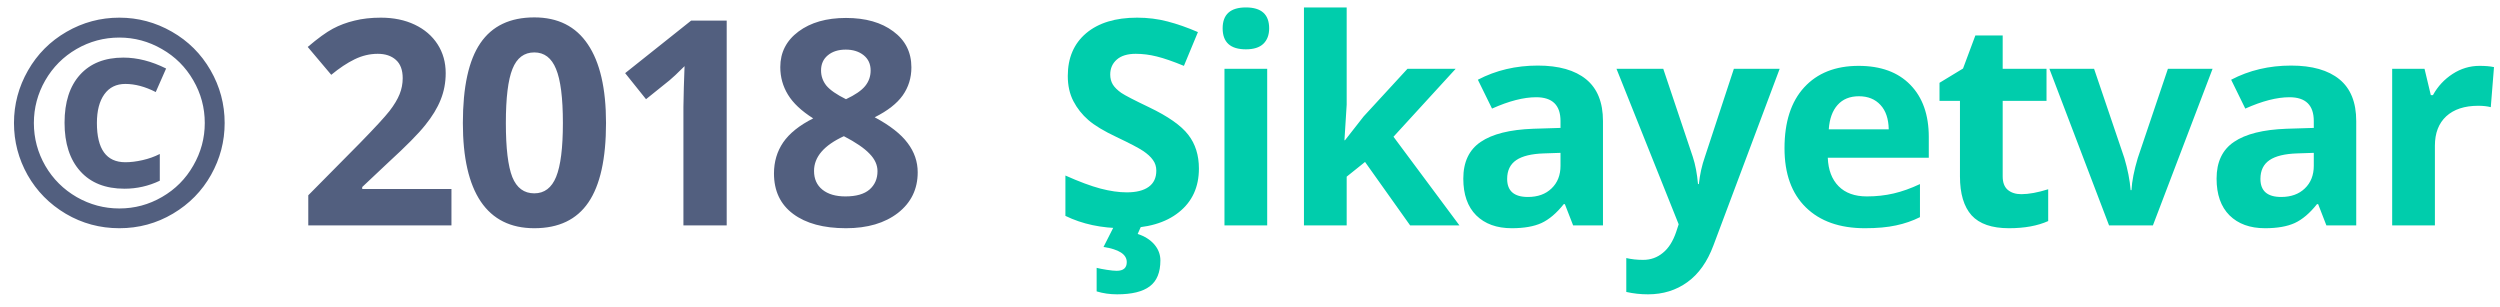 <svg width="122" height="15" viewBox="0 0 122 15" fill="none" xmlns="http://www.w3.org/2000/svg">
<path d="M6.117 4.096C5.675 4.096 5.333 4.264 5.091 4.602C4.85 4.939 4.729 5.406 4.729 6.003C4.729 7.279 5.192 7.917 6.117 7.917C6.377 7.917 6.657 7.883 6.958 7.814C7.258 7.746 7.539 7.646 7.798 7.514V8.819C7.252 9.079 6.677 9.209 6.076 9.209C5.146 9.209 4.426 8.924 3.916 8.354C3.405 7.785 3.15 6.996 3.15 5.989C3.15 4.987 3.401 4.207 3.902 3.651C4.408 3.091 5.114 2.811 6.021 2.811C6.7 2.811 7.395 2.988 8.106 3.344L7.6 4.492C7.085 4.228 6.591 4.096 6.117 4.096ZM0.682 6.003C0.682 5.091 0.91 4.237 1.366 3.439C1.822 2.642 2.448 2.013 3.246 1.553C4.043 1.092 4.902 0.862 5.823 0.862C6.734 0.862 7.589 1.09 8.386 1.546C9.184 2.002 9.813 2.628 10.273 3.426C10.733 4.223 10.963 5.082 10.963 6.003C10.963 6.901 10.742 7.744 10.3 8.532C9.858 9.321 9.239 9.952 8.441 10.426C7.643 10.9 6.771 11.137 5.823 11.137C4.879 11.137 4.009 10.902 3.212 10.433C2.414 9.959 1.792 9.327 1.345 8.539C0.903 7.751 0.682 6.905 0.682 6.003ZM1.653 6.003C1.653 6.75 1.84 7.448 2.213 8.095C2.587 8.737 3.098 9.245 3.745 9.619C4.392 9.988 5.085 10.173 5.823 10.173C6.57 10.173 7.265 9.986 7.908 9.612C8.555 9.239 9.063 8.728 9.432 8.081C9.806 7.434 9.993 6.741 9.993 6.003C9.993 5.256 9.806 4.561 9.432 3.918C9.059 3.271 8.548 2.763 7.901 2.394C7.254 2.02 6.561 1.833 5.823 1.833C5.075 1.833 4.378 2.02 3.731 2.394C3.088 2.767 2.58 3.278 2.207 3.925C1.837 4.572 1.653 5.265 1.653 6.003ZM22.031 11H15.044V9.53L17.553 6.994C18.296 6.233 18.781 5.707 19.009 5.415C19.237 5.119 19.401 4.845 19.501 4.595C19.602 4.344 19.652 4.084 19.652 3.815C19.652 3.414 19.54 3.116 19.317 2.92C19.098 2.724 18.804 2.626 18.435 2.626C18.048 2.626 17.672 2.715 17.307 2.893C16.942 3.07 16.562 3.323 16.165 3.651L15.017 2.291C15.509 1.872 15.917 1.576 16.241 1.402C16.564 1.229 16.917 1.097 17.3 1.006C17.683 0.91 18.111 0.862 18.585 0.862C19.21 0.862 19.761 0.976 20.24 1.204C20.718 1.432 21.09 1.751 21.354 2.161C21.618 2.571 21.75 3.041 21.75 3.569C21.75 4.03 21.668 4.463 21.504 4.868C21.345 5.269 21.094 5.682 20.752 6.105C20.415 6.529 19.818 7.133 18.961 7.917L17.676 9.127V9.223H22.031V11ZM29.574 6.003C29.574 7.748 29.287 9.04 28.713 9.879C28.143 10.717 27.264 11.137 26.074 11.137C24.921 11.137 24.051 10.704 23.463 9.838C22.879 8.972 22.588 7.694 22.588 6.003C22.588 4.239 22.872 2.94 23.442 2.106C24.012 1.268 24.889 0.849 26.074 0.849C27.227 0.849 28.098 1.286 28.685 2.161C29.278 3.036 29.574 4.317 29.574 6.003ZM24.686 6.003C24.686 7.229 24.791 8.108 25.001 8.642C25.215 9.17 25.573 9.435 26.074 9.435C26.566 9.435 26.922 9.166 27.14 8.628C27.359 8.09 27.469 7.215 27.469 6.003C27.469 4.777 27.357 3.897 27.134 3.364C26.915 2.826 26.562 2.558 26.074 2.558C25.577 2.558 25.222 2.826 25.008 3.364C24.793 3.897 24.686 4.777 24.686 6.003ZM35.463 11H33.351V5.217L33.371 4.267L33.406 3.228C33.055 3.578 32.811 3.809 32.674 3.918L31.526 4.841L30.507 3.569L33.727 1.006H35.463V11ZM41.284 0.876C42.241 0.876 43.011 1.095 43.594 1.532C44.182 1.965 44.476 2.551 44.476 3.289C44.476 3.799 44.335 4.255 44.052 4.656C43.77 5.053 43.314 5.408 42.685 5.723C43.433 6.124 43.968 6.543 44.292 6.98C44.62 7.413 44.784 7.89 44.784 8.409C44.784 9.229 44.462 9.89 43.82 10.392C43.177 10.888 42.332 11.137 41.284 11.137C40.19 11.137 39.331 10.904 38.707 10.44C38.082 9.975 37.77 9.316 37.77 8.464C37.77 7.894 37.92 7.388 38.221 6.946C38.527 6.504 39.014 6.115 39.684 5.777C39.114 5.417 38.704 5.032 38.454 4.622C38.203 4.212 38.078 3.763 38.078 3.275C38.078 2.56 38.374 1.981 38.966 1.539C39.559 1.097 40.331 0.876 41.284 0.876ZM39.725 8.341C39.725 8.733 39.862 9.038 40.135 9.257C40.409 9.476 40.782 9.585 41.256 9.585C41.781 9.585 42.172 9.473 42.432 9.25C42.692 9.022 42.822 8.724 42.822 8.354C42.822 8.049 42.692 7.764 42.432 7.5C42.177 7.231 41.76 6.946 41.181 6.646C40.211 7.092 39.725 7.657 39.725 8.341ZM41.27 2.421C40.91 2.421 40.618 2.514 40.395 2.701C40.176 2.883 40.067 3.13 40.067 3.439C40.067 3.713 40.154 3.959 40.327 4.178C40.505 4.392 40.824 4.613 41.284 4.841C41.73 4.631 42.043 4.417 42.22 4.198C42.398 3.979 42.487 3.727 42.487 3.439C42.487 3.125 42.373 2.877 42.145 2.694C41.917 2.512 41.626 2.421 41.27 2.421Z" fill="#525F7F"/>
<path d="M58.507 8.225C58.507 9.127 58.181 9.838 57.529 10.357C56.882 10.877 55.98 11.137 54.822 11.137C53.756 11.137 52.812 10.936 51.992 10.535V8.566C52.666 8.867 53.236 9.079 53.701 9.202C54.17 9.325 54.599 9.387 54.986 9.387C55.451 9.387 55.806 9.298 56.053 9.12C56.303 8.942 56.428 8.678 56.428 8.327C56.428 8.131 56.374 7.958 56.264 7.808C56.155 7.653 55.993 7.505 55.779 7.363C55.569 7.222 55.139 6.996 54.487 6.687C53.876 6.399 53.418 6.124 53.113 5.859C52.808 5.595 52.564 5.287 52.382 4.937C52.199 4.586 52.108 4.175 52.108 3.706C52.108 2.822 52.407 2.127 53.004 1.621C53.605 1.115 54.435 0.862 55.492 0.862C56.011 0.862 56.506 0.924 56.975 1.047C57.449 1.17 57.944 1.343 58.459 1.566L57.775 3.214C57.242 2.995 56.8 2.842 56.449 2.756C56.103 2.669 55.761 2.626 55.424 2.626C55.023 2.626 54.715 2.719 54.501 2.906C54.287 3.093 54.179 3.337 54.179 3.638C54.179 3.825 54.223 3.989 54.309 4.13C54.396 4.267 54.533 4.401 54.719 4.533C54.911 4.661 55.36 4.893 56.066 5.23C57.001 5.677 57.641 6.126 57.987 6.577C58.334 7.024 58.507 7.573 58.507 8.225ZM56.627 12.709C56.627 13.292 56.454 13.714 56.107 13.974C55.765 14.233 55.234 14.363 54.514 14.363C54.159 14.363 53.826 14.315 53.516 14.22V13.071C53.639 13.103 53.803 13.135 54.009 13.167C54.218 13.199 54.38 13.215 54.494 13.215C54.822 13.215 54.986 13.074 54.986 12.791C54.986 12.413 54.608 12.167 53.851 12.053L54.385 11H55.704L55.519 11.417C55.857 11.526 56.126 11.695 56.326 11.923C56.526 12.155 56.627 12.417 56.627 12.709ZM59.665 1.382C59.665 0.703 60.044 0.363 60.8 0.363C61.556 0.363 61.935 0.703 61.935 1.382C61.935 1.705 61.839 1.958 61.648 2.141C61.461 2.318 61.178 2.407 60.8 2.407C60.044 2.407 59.665 2.065 59.665 1.382ZM61.839 11H59.754V3.357H61.839V11ZM65.636 6.844L66.546 5.682L68.685 3.357H71.037L68.002 6.673L71.221 11H68.815L66.614 7.903L65.718 8.621V11H63.633V0.363H65.718V5.107L65.609 6.844H65.636ZM76.769 11L76.365 9.961H76.311C75.96 10.403 75.597 10.711 75.224 10.884C74.855 11.052 74.371 11.137 73.774 11.137C73.041 11.137 72.462 10.927 72.038 10.508C71.619 10.088 71.409 9.492 71.409 8.717C71.409 7.906 71.692 7.309 72.257 6.926C72.826 6.538 73.683 6.324 74.827 6.283L76.153 6.242V5.907C76.153 5.132 75.757 4.745 74.964 4.745C74.353 4.745 73.635 4.93 72.811 5.299L72.12 3.891C73 3.43 73.975 3.2 75.046 3.2C76.071 3.2 76.857 3.424 77.404 3.87C77.951 4.317 78.225 4.996 78.225 5.907V11H76.769ZM76.153 7.459L75.347 7.486C74.741 7.505 74.289 7.614 73.993 7.814C73.697 8.015 73.549 8.32 73.549 8.73C73.549 9.318 73.886 9.612 74.561 9.612C75.044 9.612 75.429 9.473 75.716 9.195C76.007 8.917 76.153 8.548 76.153 8.088V7.459ZM78.884 3.357H81.167L82.61 7.657C82.733 8.031 82.817 8.473 82.863 8.983H82.904C82.954 8.514 83.052 8.072 83.198 7.657L84.613 3.357H86.848L83.615 11.977C83.318 12.775 82.895 13.372 82.343 13.769C81.796 14.165 81.156 14.363 80.422 14.363C80.062 14.363 79.709 14.325 79.363 14.247V12.593C79.613 12.652 79.887 12.682 80.183 12.682C80.552 12.682 80.873 12.568 81.147 12.34C81.425 12.117 81.641 11.777 81.796 11.321L81.919 10.945L78.884 3.357ZM90.714 4.697C90.272 4.697 89.925 4.839 89.675 5.121C89.424 5.399 89.28 5.796 89.244 6.311H92.17C92.161 5.796 92.026 5.399 91.766 5.121C91.507 4.839 91.156 4.697 90.714 4.697ZM91.008 11.137C89.777 11.137 88.816 10.797 88.123 10.118C87.43 9.439 87.084 8.478 87.084 7.233C87.084 5.953 87.403 4.964 88.041 4.267C88.683 3.565 89.57 3.214 90.7 3.214C91.78 3.214 92.621 3.521 93.222 4.137C93.824 4.752 94.125 5.602 94.125 6.687V7.698H89.196C89.219 8.291 89.394 8.753 89.722 9.086C90.051 9.419 90.511 9.585 91.103 9.585C91.564 9.585 91.999 9.537 92.409 9.441C92.819 9.346 93.248 9.193 93.694 8.983V10.597C93.33 10.779 92.94 10.913 92.525 11C92.111 11.091 91.605 11.137 91.008 11.137ZM98.64 9.476C99.004 9.476 99.442 9.396 99.952 9.236V10.788C99.433 11.021 98.795 11.137 98.038 11.137C97.204 11.137 96.596 10.927 96.213 10.508C95.835 10.084 95.646 9.451 95.646 8.607V4.923H94.648V4.041L95.796 3.344L96.398 1.73H97.731V3.357H99.87V4.923H97.731V8.607C97.731 8.904 97.813 9.122 97.977 9.264C98.145 9.405 98.366 9.476 98.64 9.476ZM102.922 11L100.01 3.357H102.191L103.668 7.712C103.832 8.263 103.934 8.785 103.975 9.277H104.016C104.039 8.84 104.142 8.318 104.324 7.712L105.794 3.357H107.974L105.062 11H102.922ZM113.528 11L113.125 9.961H113.07C112.719 10.403 112.357 10.711 111.983 10.884C111.614 11.052 111.131 11.137 110.534 11.137C109.8 11.137 109.222 10.927 108.798 10.508C108.379 10.088 108.169 9.492 108.169 8.717C108.169 7.906 108.451 7.309 109.017 6.926C109.586 6.538 110.443 6.324 111.587 6.283L112.913 6.242V5.907C112.913 5.132 112.517 4.745 111.724 4.745C111.113 4.745 110.395 4.93 109.57 5.299L108.88 3.891C109.759 3.43 110.735 3.2 111.806 3.2C112.831 3.2 113.617 3.424 114.164 3.87C114.711 4.317 114.984 4.996 114.984 5.907V11H113.528ZM112.913 7.459L112.106 7.486C111.5 7.505 111.049 7.614 110.753 7.814C110.457 8.015 110.309 8.32 110.309 8.73C110.309 9.318 110.646 9.612 111.32 9.612C111.803 9.612 112.188 9.473 112.476 9.195C112.767 8.917 112.913 8.548 112.913 8.088V7.459ZM121.003 3.214C121.286 3.214 121.521 3.234 121.707 3.275L121.55 5.23C121.382 5.185 121.176 5.162 120.935 5.162C120.27 5.162 119.75 5.333 119.376 5.675C119.007 6.017 118.823 6.495 118.823 7.11V11H116.738V3.357H118.317L118.624 4.643H118.727C118.964 4.214 119.283 3.87 119.684 3.61C120.09 3.346 120.529 3.214 121.003 3.214Z" fill="#00CDAC"/>
</svg>
